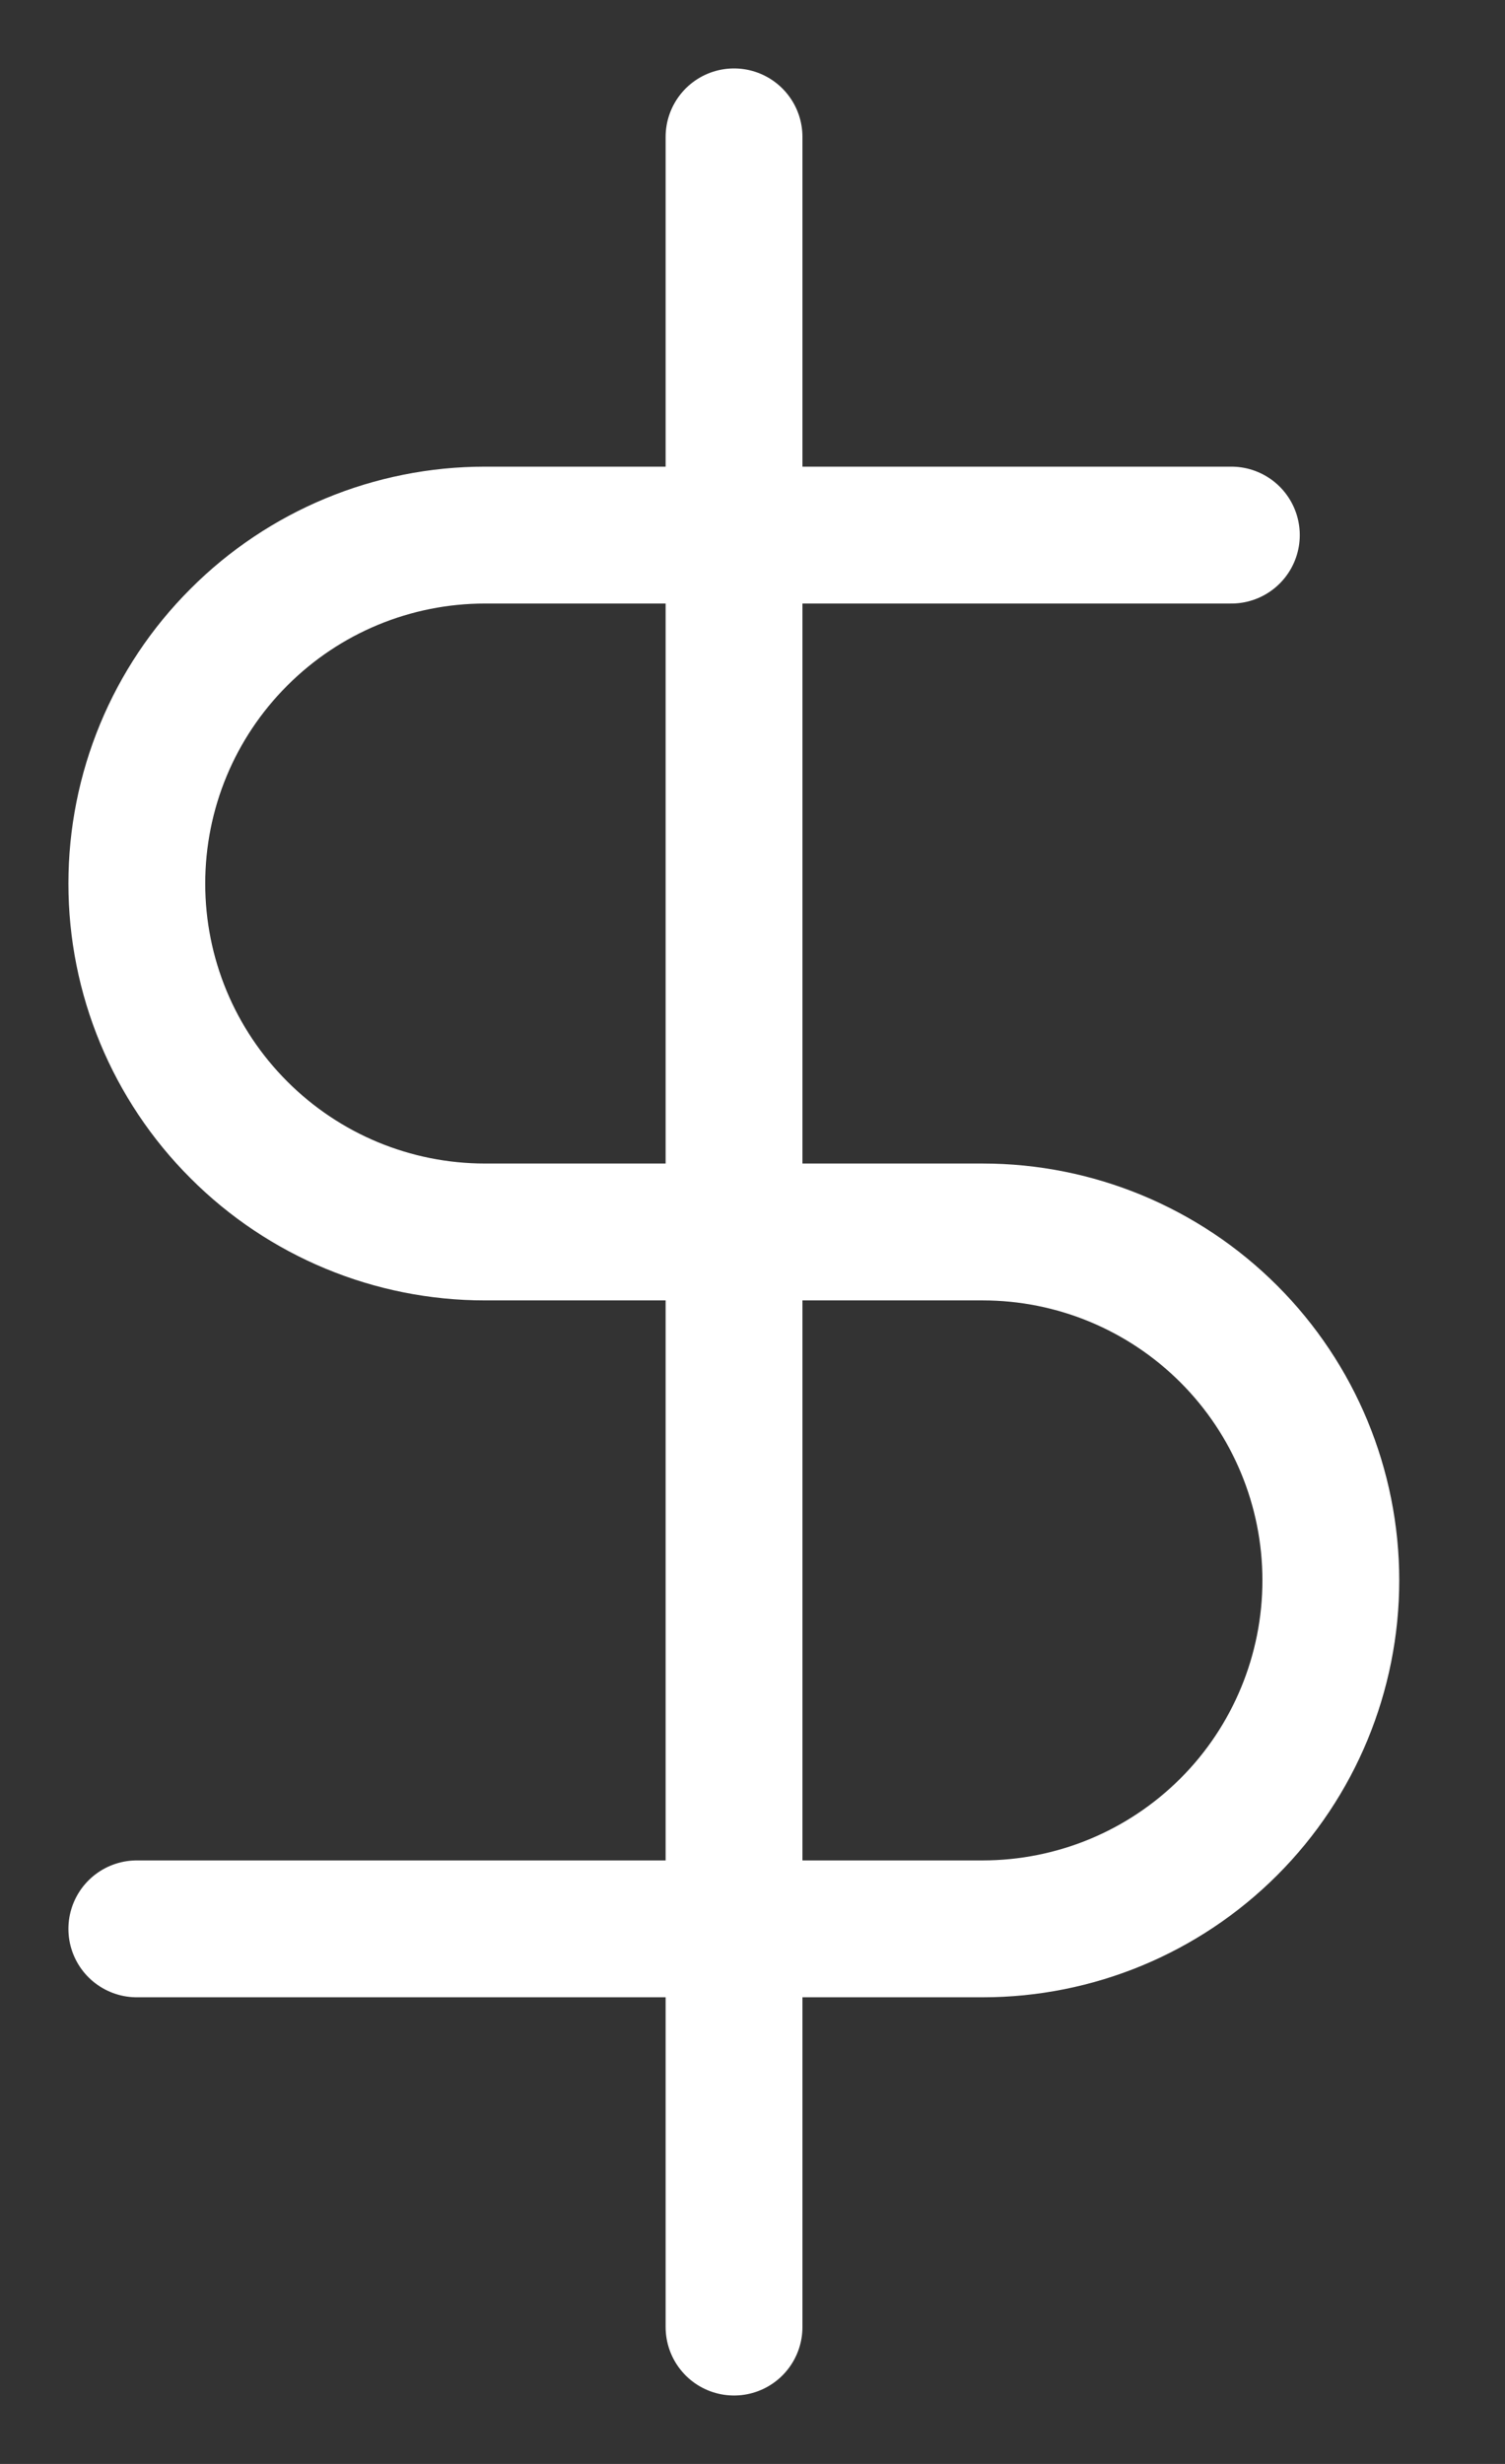 <svg width="11" height="18" viewBox="0 0 11 18" fill="none" xmlns="http://www.w3.org/2000/svg">
<rect x="0" y="0" width="11" height="18" fill="#333333" stroke="none"/>
<path d="M5.365 1V17" stroke="white" stroke-linecap="round" stroke-linejoin="round"/>
<path d="M9 3.909H3.545C2.87 3.909 2.223 4.177 1.746 4.655C1.268 5.132 1 5.779 1 6.455C1 7.13 1.268 7.777 1.746 8.254C2.223 8.732 2.87 9 3.545 9H7.182C7.857 9 8.504 9.268 8.982 9.746C9.459 10.223 9.727 10.87 9.727 11.545C9.727 12.22 9.459 12.868 8.982 13.345C8.504 13.823 7.857 14.091 7.182 14.091H1" stroke="white" stroke-linecap="round" stroke-linejoin="round"/>
</svg>
